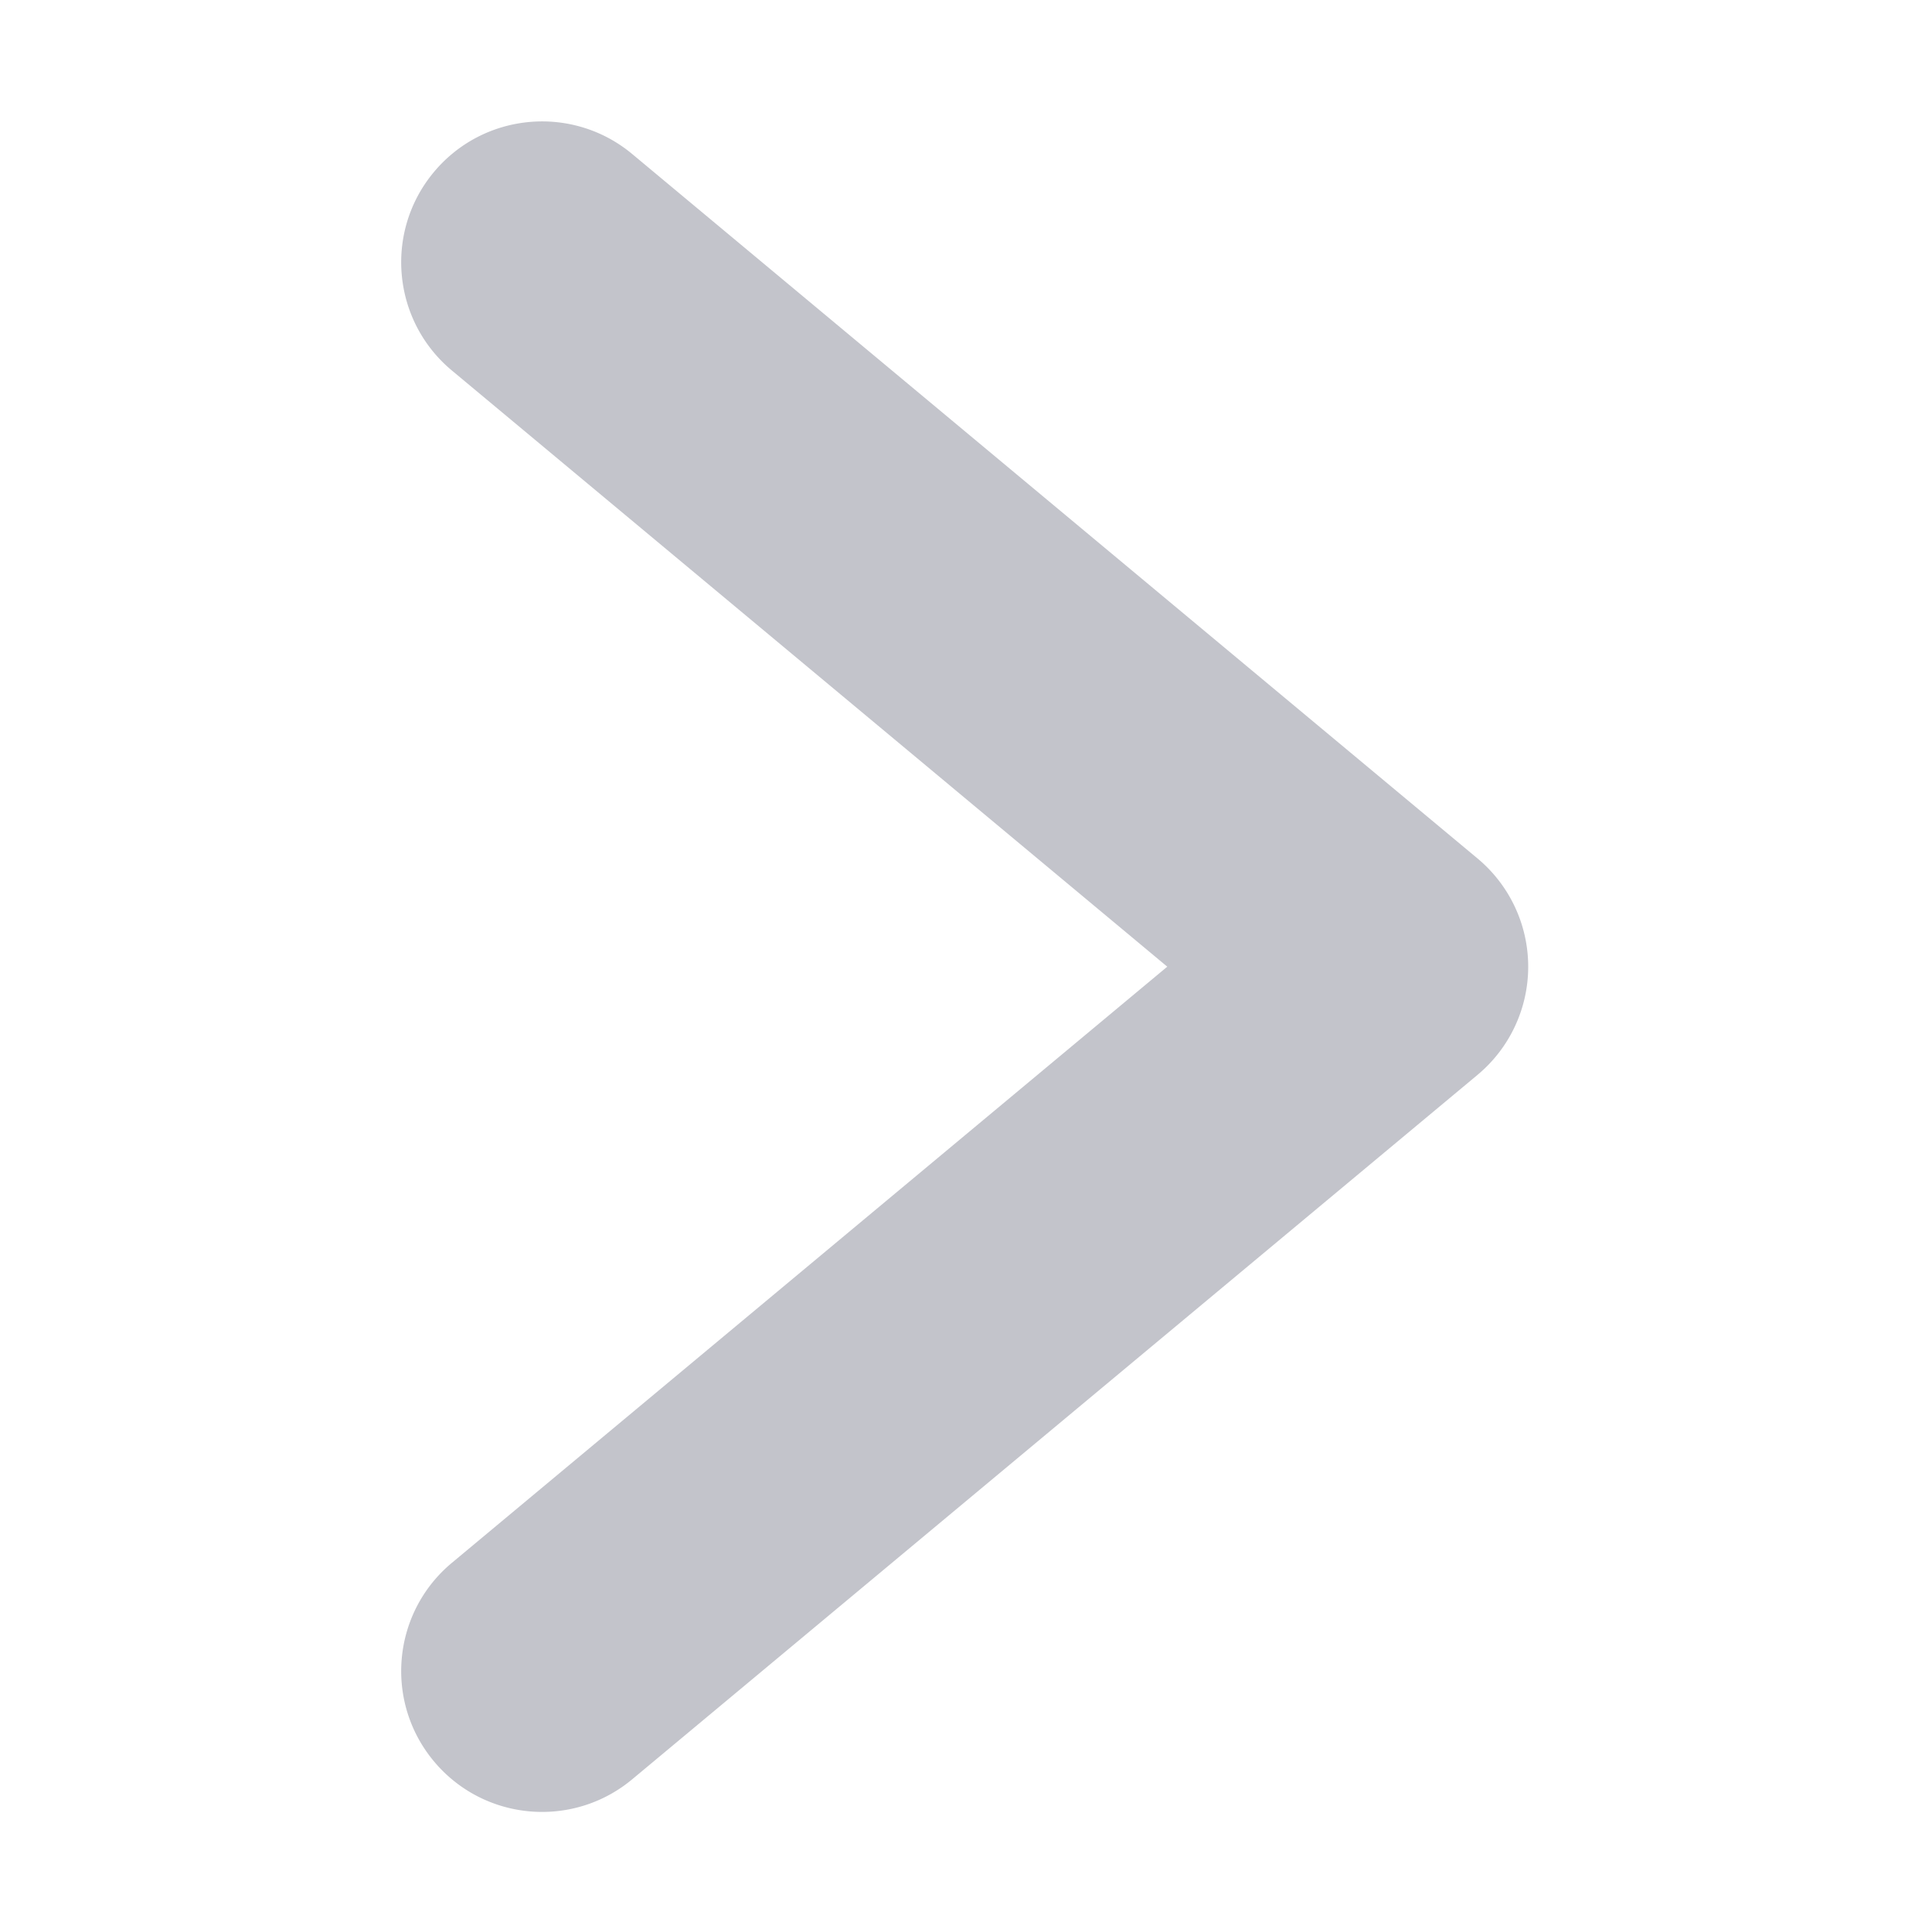 <?xml version="1.0" standalone="no"?><!DOCTYPE svg PUBLIC "-//W3C//DTD SVG 1.1//EN" "http://www.w3.org/Graphics/SVG/1.1/DTD/svg11.dtd"><svg t="1684419573208" class="icon" viewBox="0 0 1024 1024" version="1.1" xmlns="http://www.w3.org/2000/svg" p-id="4060" xmlns:xlink="http://www.w3.org/1999/xlink" width="32" height="32"><path d="M287.35 960.36c-21.39 0-42.63-9.15-57.4-26.87-26.4-31.68-22.12-78.76 9.56-105.16l379.17-315.97-379.17-315.98c-31.68-26.4-35.96-73.48-9.56-105.16 26.4-31.68 73.48-35.96 105.16-9.56l448 373.33a74.686 74.686 0 0 1 26.87 57.36c0 22.16-9.84 43.17-26.87 57.36l-448 373.33c-13.96 11.64-30.91 17.31-47.76 17.32z" fill="#C3C4CB" p-id="4061"></path></svg>